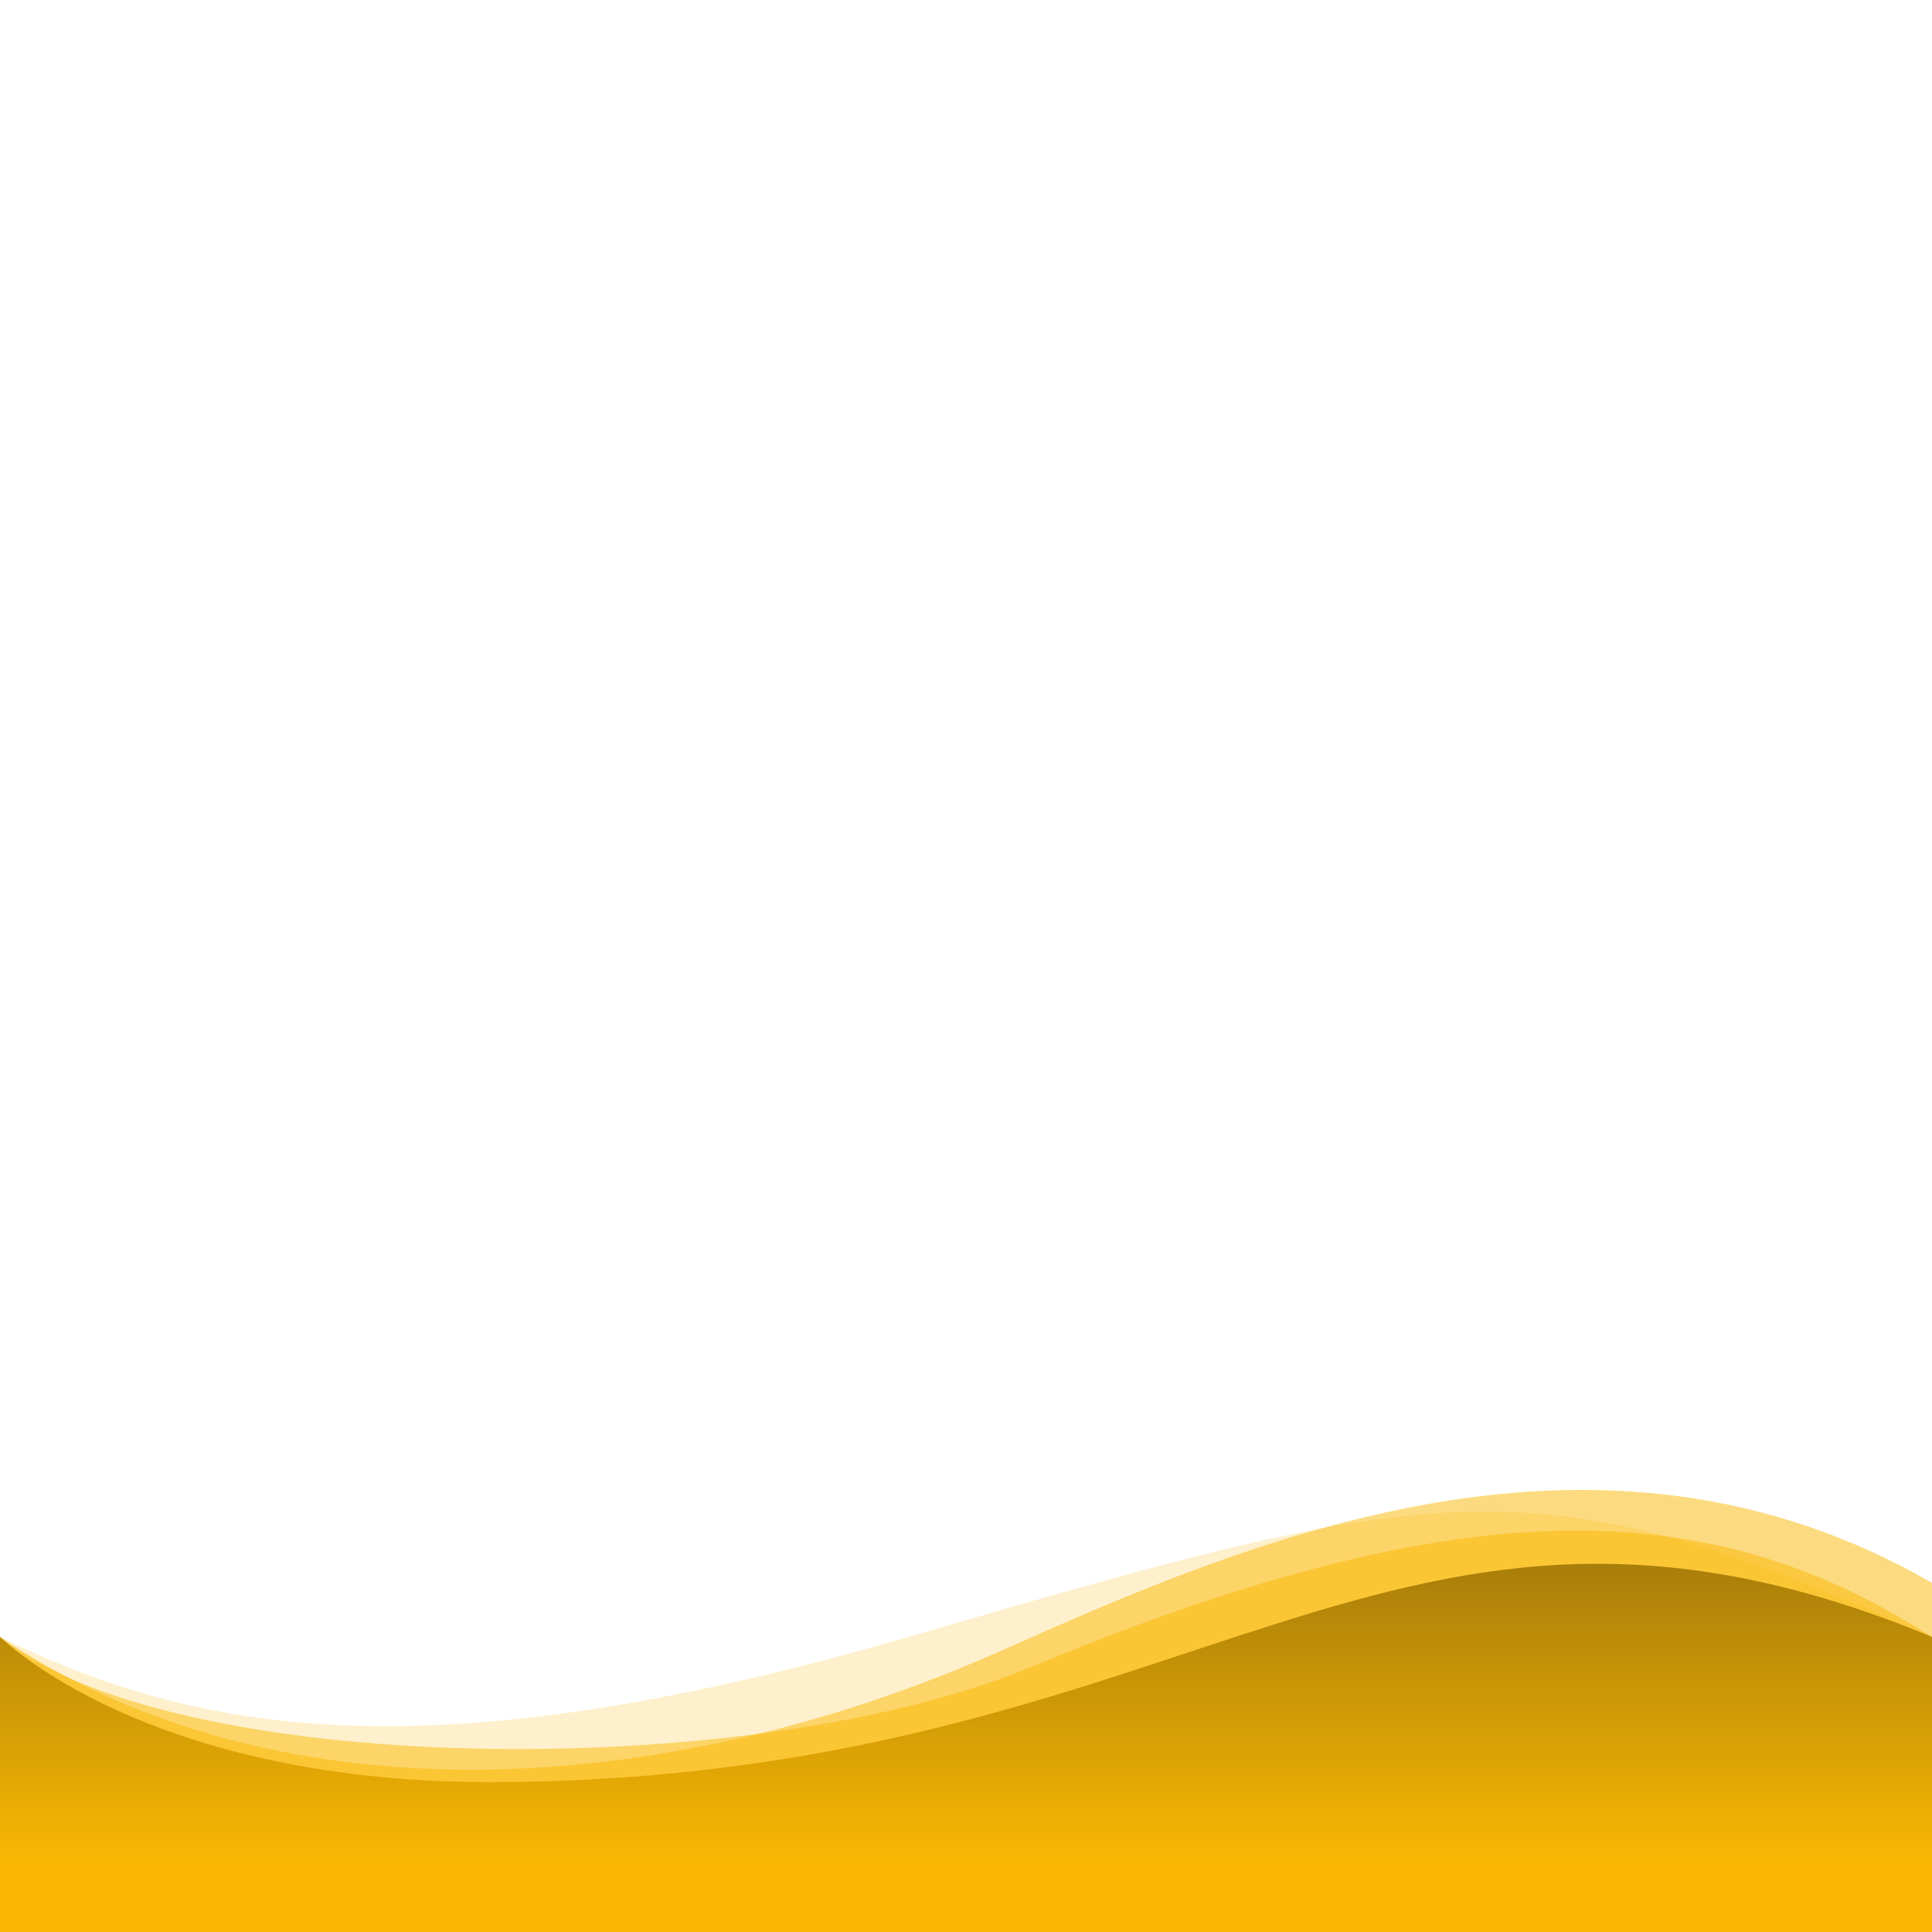 <svg version="1.1" id="Waves" xmlns="http://www.w3.org/2000/svg" xmlns:xlink="http://www.w3.org/1999/xlink" x="0px" y="0px"
	 viewBox="0 0 1400 1400" xml:space="preserve">
	<style type="text/css">
		.st0{opacity:0.2;fill:#FAB803;enable-background:new;}
		.st1{opacity:0.5;fill:#FAB803;enable-background:new;}
		.st2{fill:url(#SVGID_1_);}
	</style>
	<path class="st0" d="M1400,1186.2c-289-129.3-354.6-112.7-741.9,0c-351.6,102.3-518.9,68.4-658.1,0v234.6l1400,0.1V1186.2z"/>
	<path class="st1" d="M1400,1147c-241-139.1-491.7-32.3-672.7,48.4c-251,111.9-531.2,123.1-727.3-9.2v234.7h1400V1147z"/>
	<path class="st1" d="M1400,1186.2c-151.3-96.9-322.2-115.8-652.1,21.5c-207.2,86.2-626.4,79.2-747.9-21.5v234.6l0,0l1400,0.1V1186.2z"/>
	<linearGradient id="SVGID_1_" gradientUnits="userSpaceOnUse" x1="700" y1="1574.021" x2="700" y2="2789.135" gradientTransform="matrix(1 0 0 1 0 -769.192)">
		<stop offset="0" style="stop-color:#2e2714"/>
		<stop offset="0.45" style="stop-color:#FAB803"/>
	</linearGradient>
	<path class="st2" d="M1400,1186.2c-392.3-162.7-525.4,100.7-1035.5,105.2c-258.6,2.3-363.7-105-364.5-105.2v234.6l1400,0.1V1186.2z"/>
</svg>
